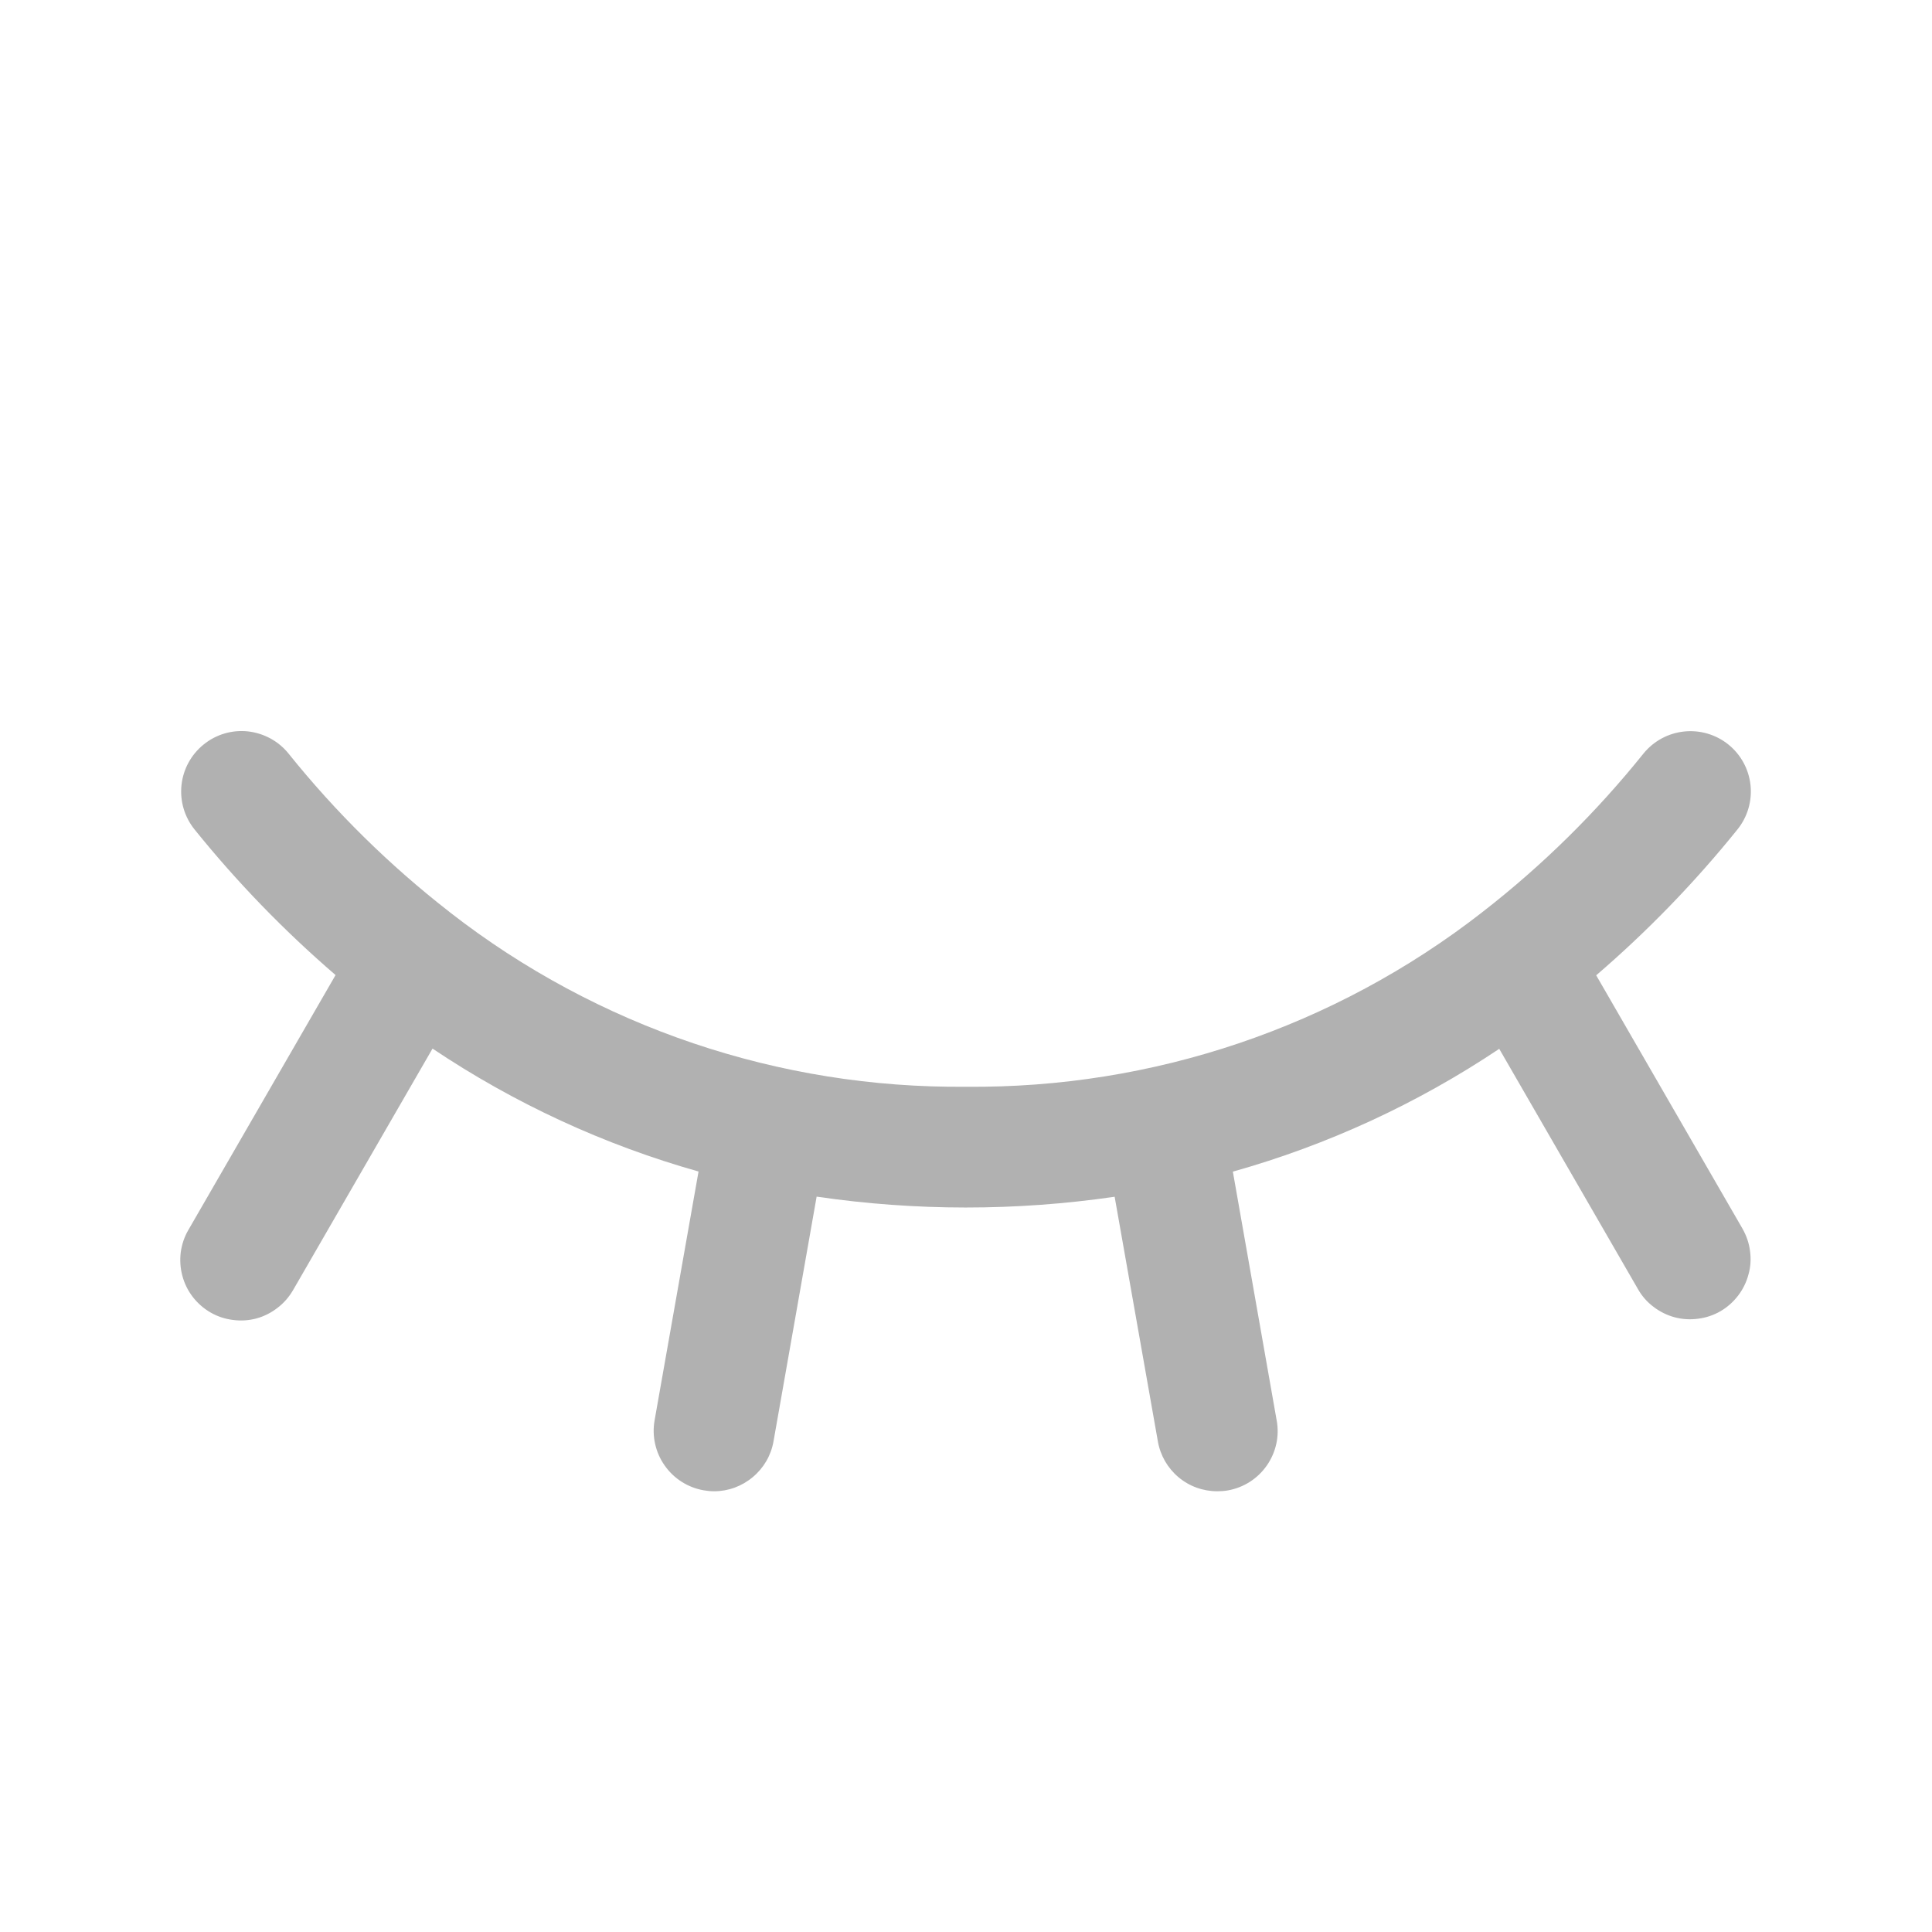 <svg width="16" height="16" viewBox="0 0 16 16" fill="none" xmlns="http://www.w3.org/2000/svg"><path d="M14.431 10.176C14.463 10.233 14.485 10.295 14.493 10.361C14.502 10.426 14.498 10.492 14.48 10.555C14.463 10.619 14.434 10.678 14.394 10.73C14.354 10.782 14.305 10.826 14.248 10.859C14.191 10.892 14.128 10.913 14.063 10.921C13.998 10.93 13.932 10.926 13.868 10.909C13.805 10.892 13.745 10.862 13.693 10.822C13.641 10.783 13.597 10.733 13.565 10.676L12.416 8.686C11.739 9.139 10.994 9.483 10.21 9.703L10.573 11.764C10.597 11.894 10.567 12.028 10.491 12.137C10.415 12.246 10.299 12.32 10.168 12.343C10.139 12.348 10.11 12.35 10.081 12.35C9.963 12.35 9.849 12.309 9.759 12.233C9.67 12.158 9.609 12.053 9.589 11.937L9.231 9.911C8.413 10.03 7.582 10.03 6.763 9.91L6.406 11.936C6.386 12.052 6.325 12.157 6.235 12.232C6.145 12.308 6.032 12.35 5.914 12.35C5.885 12.35 5.856 12.347 5.827 12.342C5.696 12.319 5.58 12.245 5.504 12.136C5.428 12.028 5.398 11.893 5.421 11.763L5.785 9.702C5.001 9.481 4.258 9.137 3.582 8.684L2.426 10.686C2.393 10.742 2.35 10.792 2.297 10.832C2.245 10.872 2.186 10.902 2.123 10.919C2.059 10.936 1.993 10.94 1.928 10.931C1.863 10.923 1.8 10.902 1.743 10.869C1.686 10.836 1.636 10.792 1.596 10.74C1.556 10.688 1.527 10.629 1.51 10.565C1.493 10.502 1.489 10.435 1.497 10.37C1.506 10.305 1.527 10.242 1.56 10.186L2.779 8.075C2.354 7.709 1.963 7.306 1.611 6.869C1.528 6.766 1.489 6.634 1.503 6.502C1.517 6.37 1.583 6.249 1.686 6.166C1.789 6.082 1.921 6.043 2.053 6.057C2.185 6.072 2.306 6.137 2.389 6.24C2.779 6.726 3.225 7.165 3.717 7.548C3.721 7.551 3.724 7.554 3.728 7.557C4.948 8.506 6.454 9.015 8 9C9.546 9.015 11.051 8.507 12.271 7.558C12.274 7.555 12.277 7.552 12.281 7.55C12.774 7.167 13.22 6.727 13.611 6.24C13.695 6.137 13.815 6.072 13.947 6.058C14.079 6.044 14.211 6.083 14.314 6.166C14.417 6.249 14.483 6.37 14.497 6.502C14.511 6.634 14.472 6.766 14.389 6.869C14.037 7.306 13.645 7.711 13.219 8.077L14.431 10.176Z" fill="#B1B1B1"/></svg>